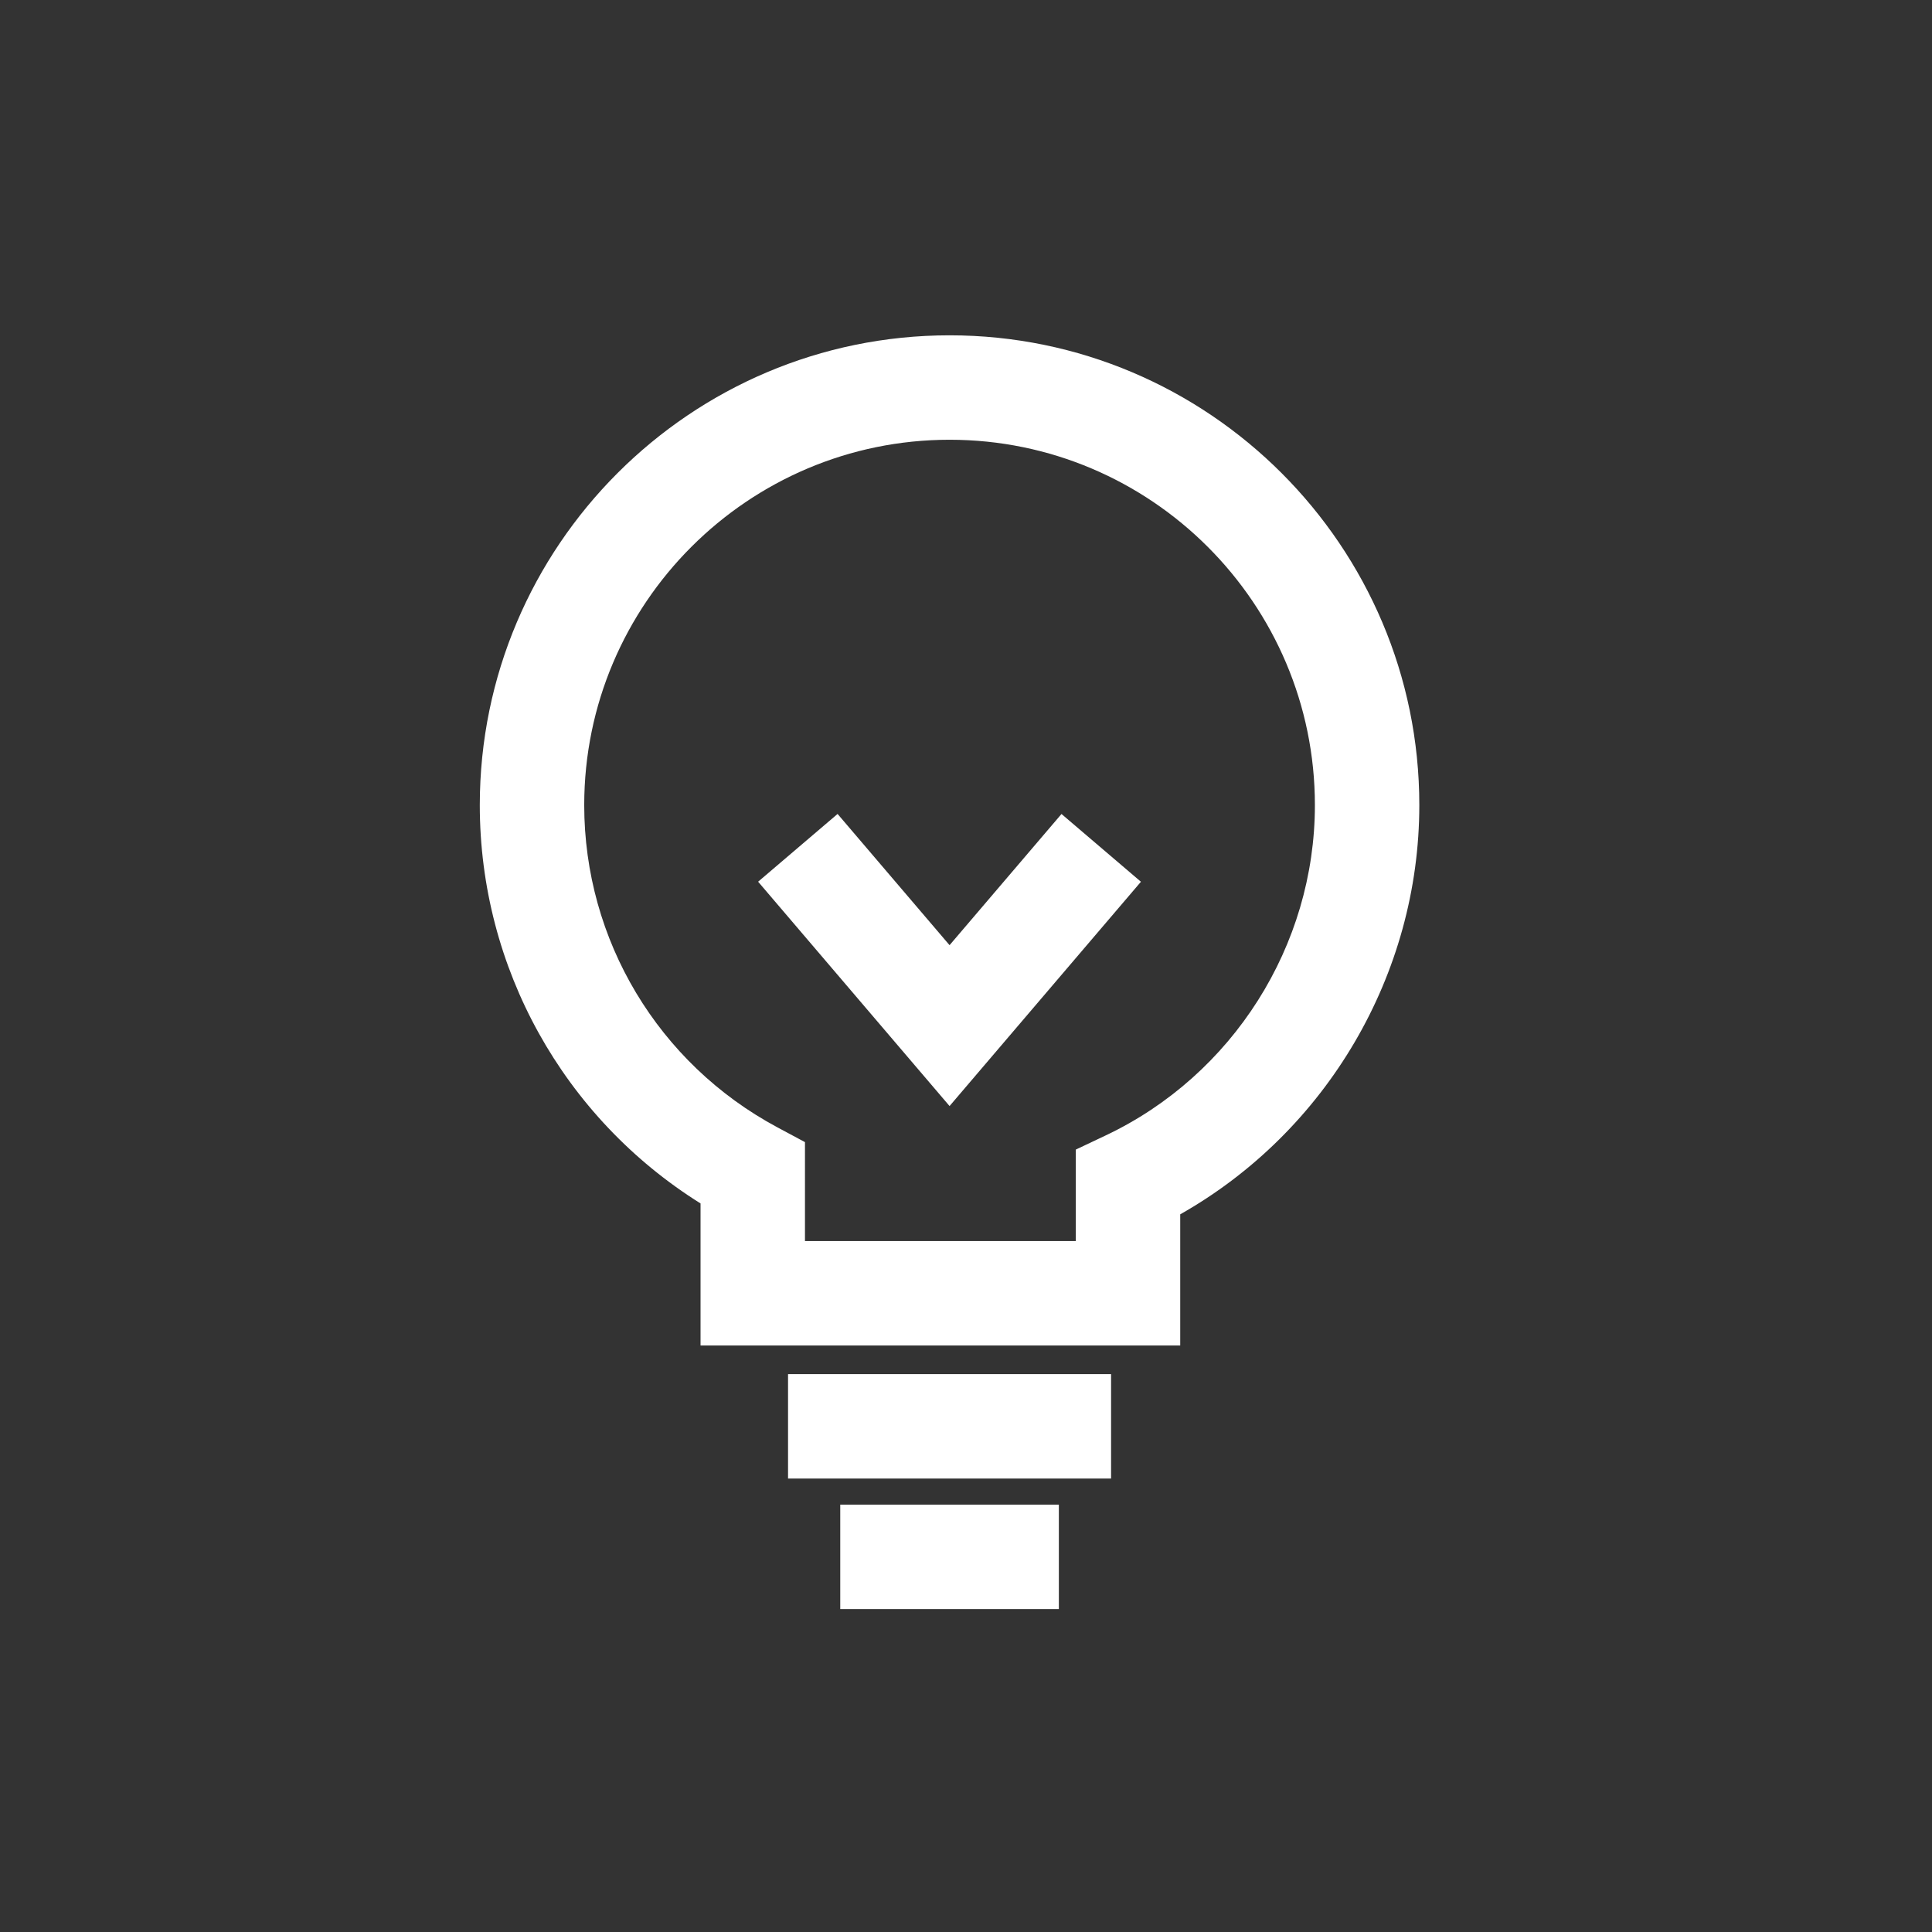 <?xml version="1.0" encoding="utf-8"?>
<!-- Generator: Adobe Illustrator 16.0.0, SVG Export Plug-In . SVG Version: 6.00 Build 0)  -->
<!DOCTYPE svg PUBLIC "-//W3C//DTD SVG 1.1//EN" "http://www.w3.org/Graphics/SVG/1.1/DTD/svg11.dtd">
<svg version="1.1" id="Layer_1" xmlns="http://www.w3.org/2000/svg" xmlns:xlink="http://www.w3.org/1999/xlink" x="0px" y="0px"
	 width="215px" height="215px" viewBox="0 0 215 215" enable-background="new 0 0 215 215" xml:space="preserve">
<rect x="0" y="0" width="215" height="215" fill="#333333" stroke="none"/>
<g>
	<g>
		<polygon fill="#FFFFFF" points="105.67,123.085 84.367,98.119 93.209,90.578 105.67,105.182 118.127,90.584 126.967,98.125 		"/>
		<rect x="87.696" y="152.916" fill="#FFFFFF" width="35.948" height="11.622"/>
		<rect x="93.507" y="167.443" fill="#FFFFFF" width="24.327" height="11.621"/>
		<path fill="#FFFFFF" d="M131.34,149.73H77.959v-15.807c-15.24-9.531-24.566-26.206-24.566-44.328
			c0-28.826,23.453-52.28,52.281-52.28c28.824,0,52.273,23.454,52.273,52.28c0,18.852-10.33,36.335-26.607,45.539V149.73z
			 M89.58,138.108h30.139v-10.178l3.324-1.574c14.145-6.696,23.283-21.127,23.283-36.761c0-22.42-18.238-40.658-40.652-40.658
			c-22.421,0-40.66,18.238-40.66,40.658c0,15.016,8.238,28.757,21.5,35.861l3.066,1.643V138.108z"/>
	</g>
</g>
</svg>
